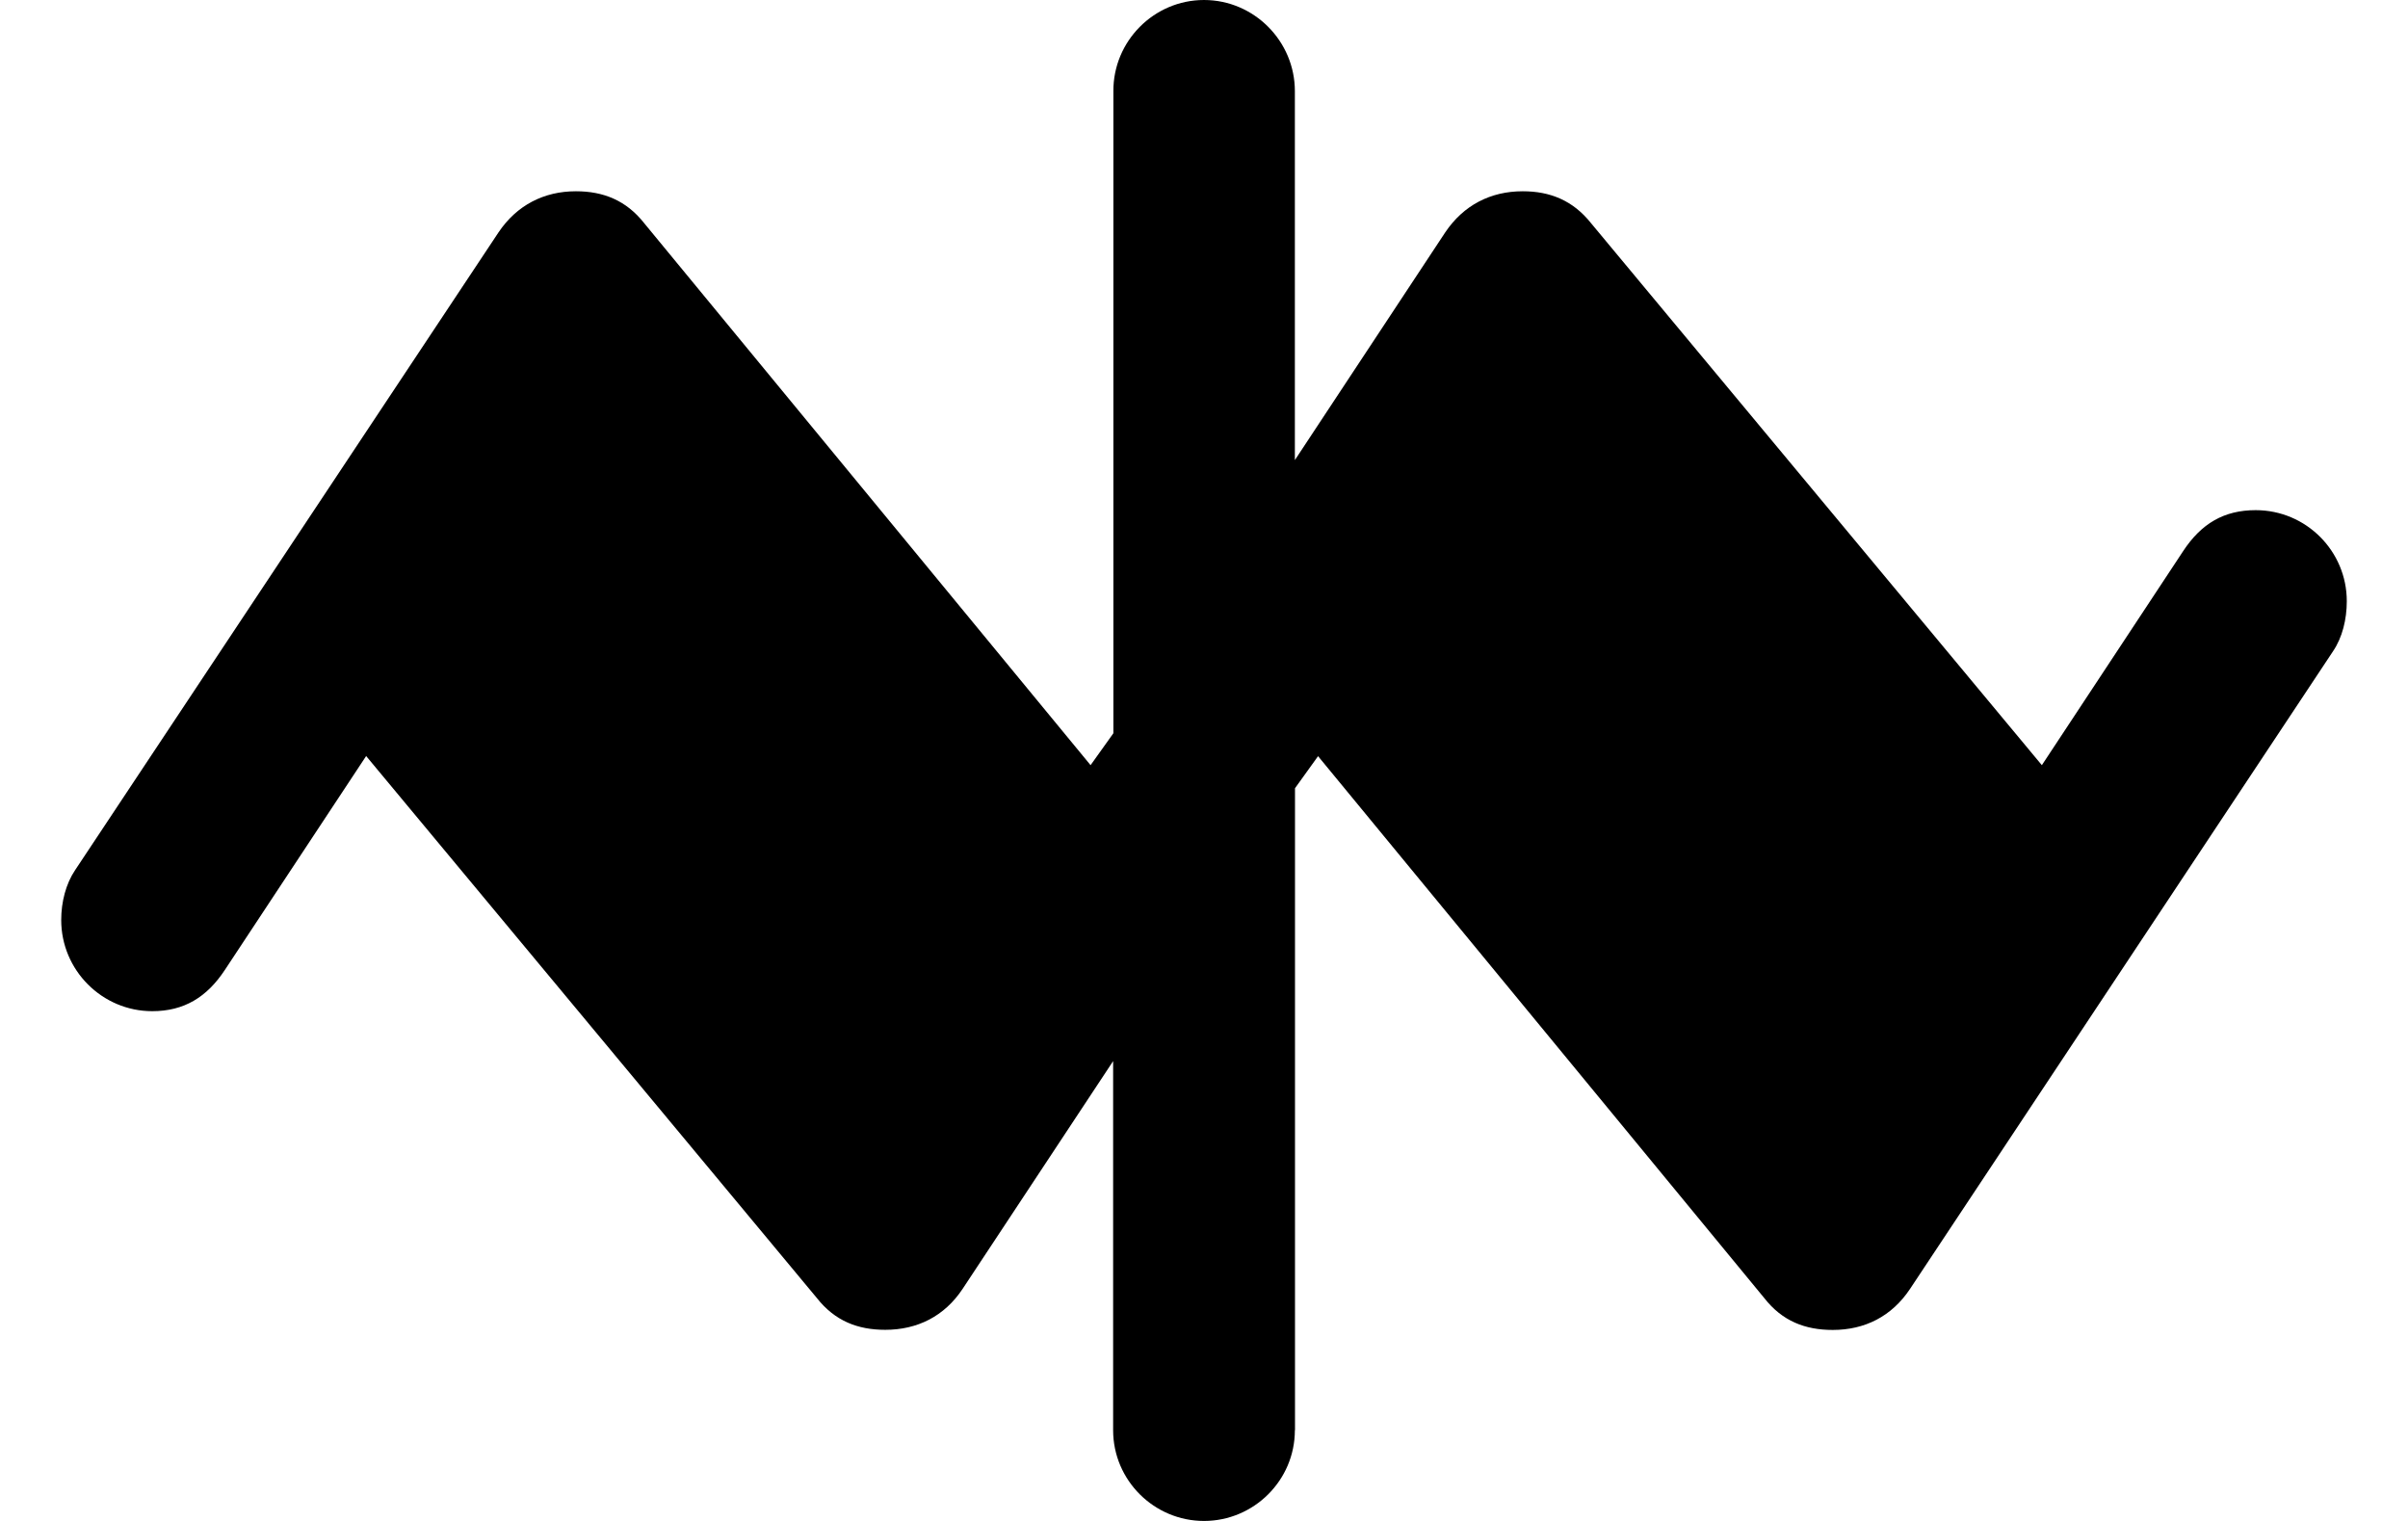 <?xml version="1.0" encoding="utf-8"?>
<!-- Generator: Adobe Illustrator 15.0.2, SVG Export Plug-In . SVG Version: 6.00 Build 0)  -->
<!DOCTYPE svg PUBLIC "-//W3C//DTD SVG 1.1//EN" "http://www.w3.org/Graphics/SVG/1.1/DTD/svg11.dtd">
<svg version="1.1" id="Layer_1" xmlns="http://www.w3.org/2000/svg" xmlns:xlink="http://www.w3.org/1999/xlink" x="0px" y="0px"
	 width="19px" height="12px" viewBox="0 0 19 12" enable-background="new 0 0 19 12" xml:space="preserve">
<path d="M10.217,11.284C10.217,11.68,9.893,12,9.5,12s-0.717-0.32-0.717-0.716V8.372l-1.187,1.796
	c-0.144,0.218-0.359,0.324-0.611,0.324c-0.217,0-0.397-0.07-0.539-0.25L2.889,5.965L1.774,7.653
	C1.632,7.868,1.452,7.978,1.201,7.978c-0.396,0-0.718-0.324-0.718-0.719c0-0.143,0.037-0.286,0.109-0.393l3.341-5.032
	c0.145-0.216,0.36-0.325,0.611-0.325c0.217,0,0.397,0.072,0.539,0.252l3.522,4.276l0.18-0.252V0.719C8.783,0.325,9.105,0,9.5,0
	s0.717,0.325,0.717,0.719V3.63l1.186-1.796c0.145-0.216,0.359-0.325,0.612-0.325c0.215,0,0.396,0.072,0.539,0.252l3.557,4.276
	l1.115-1.689c0.143-0.217,0.322-0.323,0.572-0.323c0.398,0,0.719,0.323,0.719,0.718c0,0.144-0.035,0.287-0.109,0.396l-3.337,5.03
	c-0.145,0.218-0.358,0.324-0.61,0.324c-0.218,0-0.398-0.07-0.539-0.25l-3.522-4.277l-0.182,0.253V11.284z"/>
</svg>
